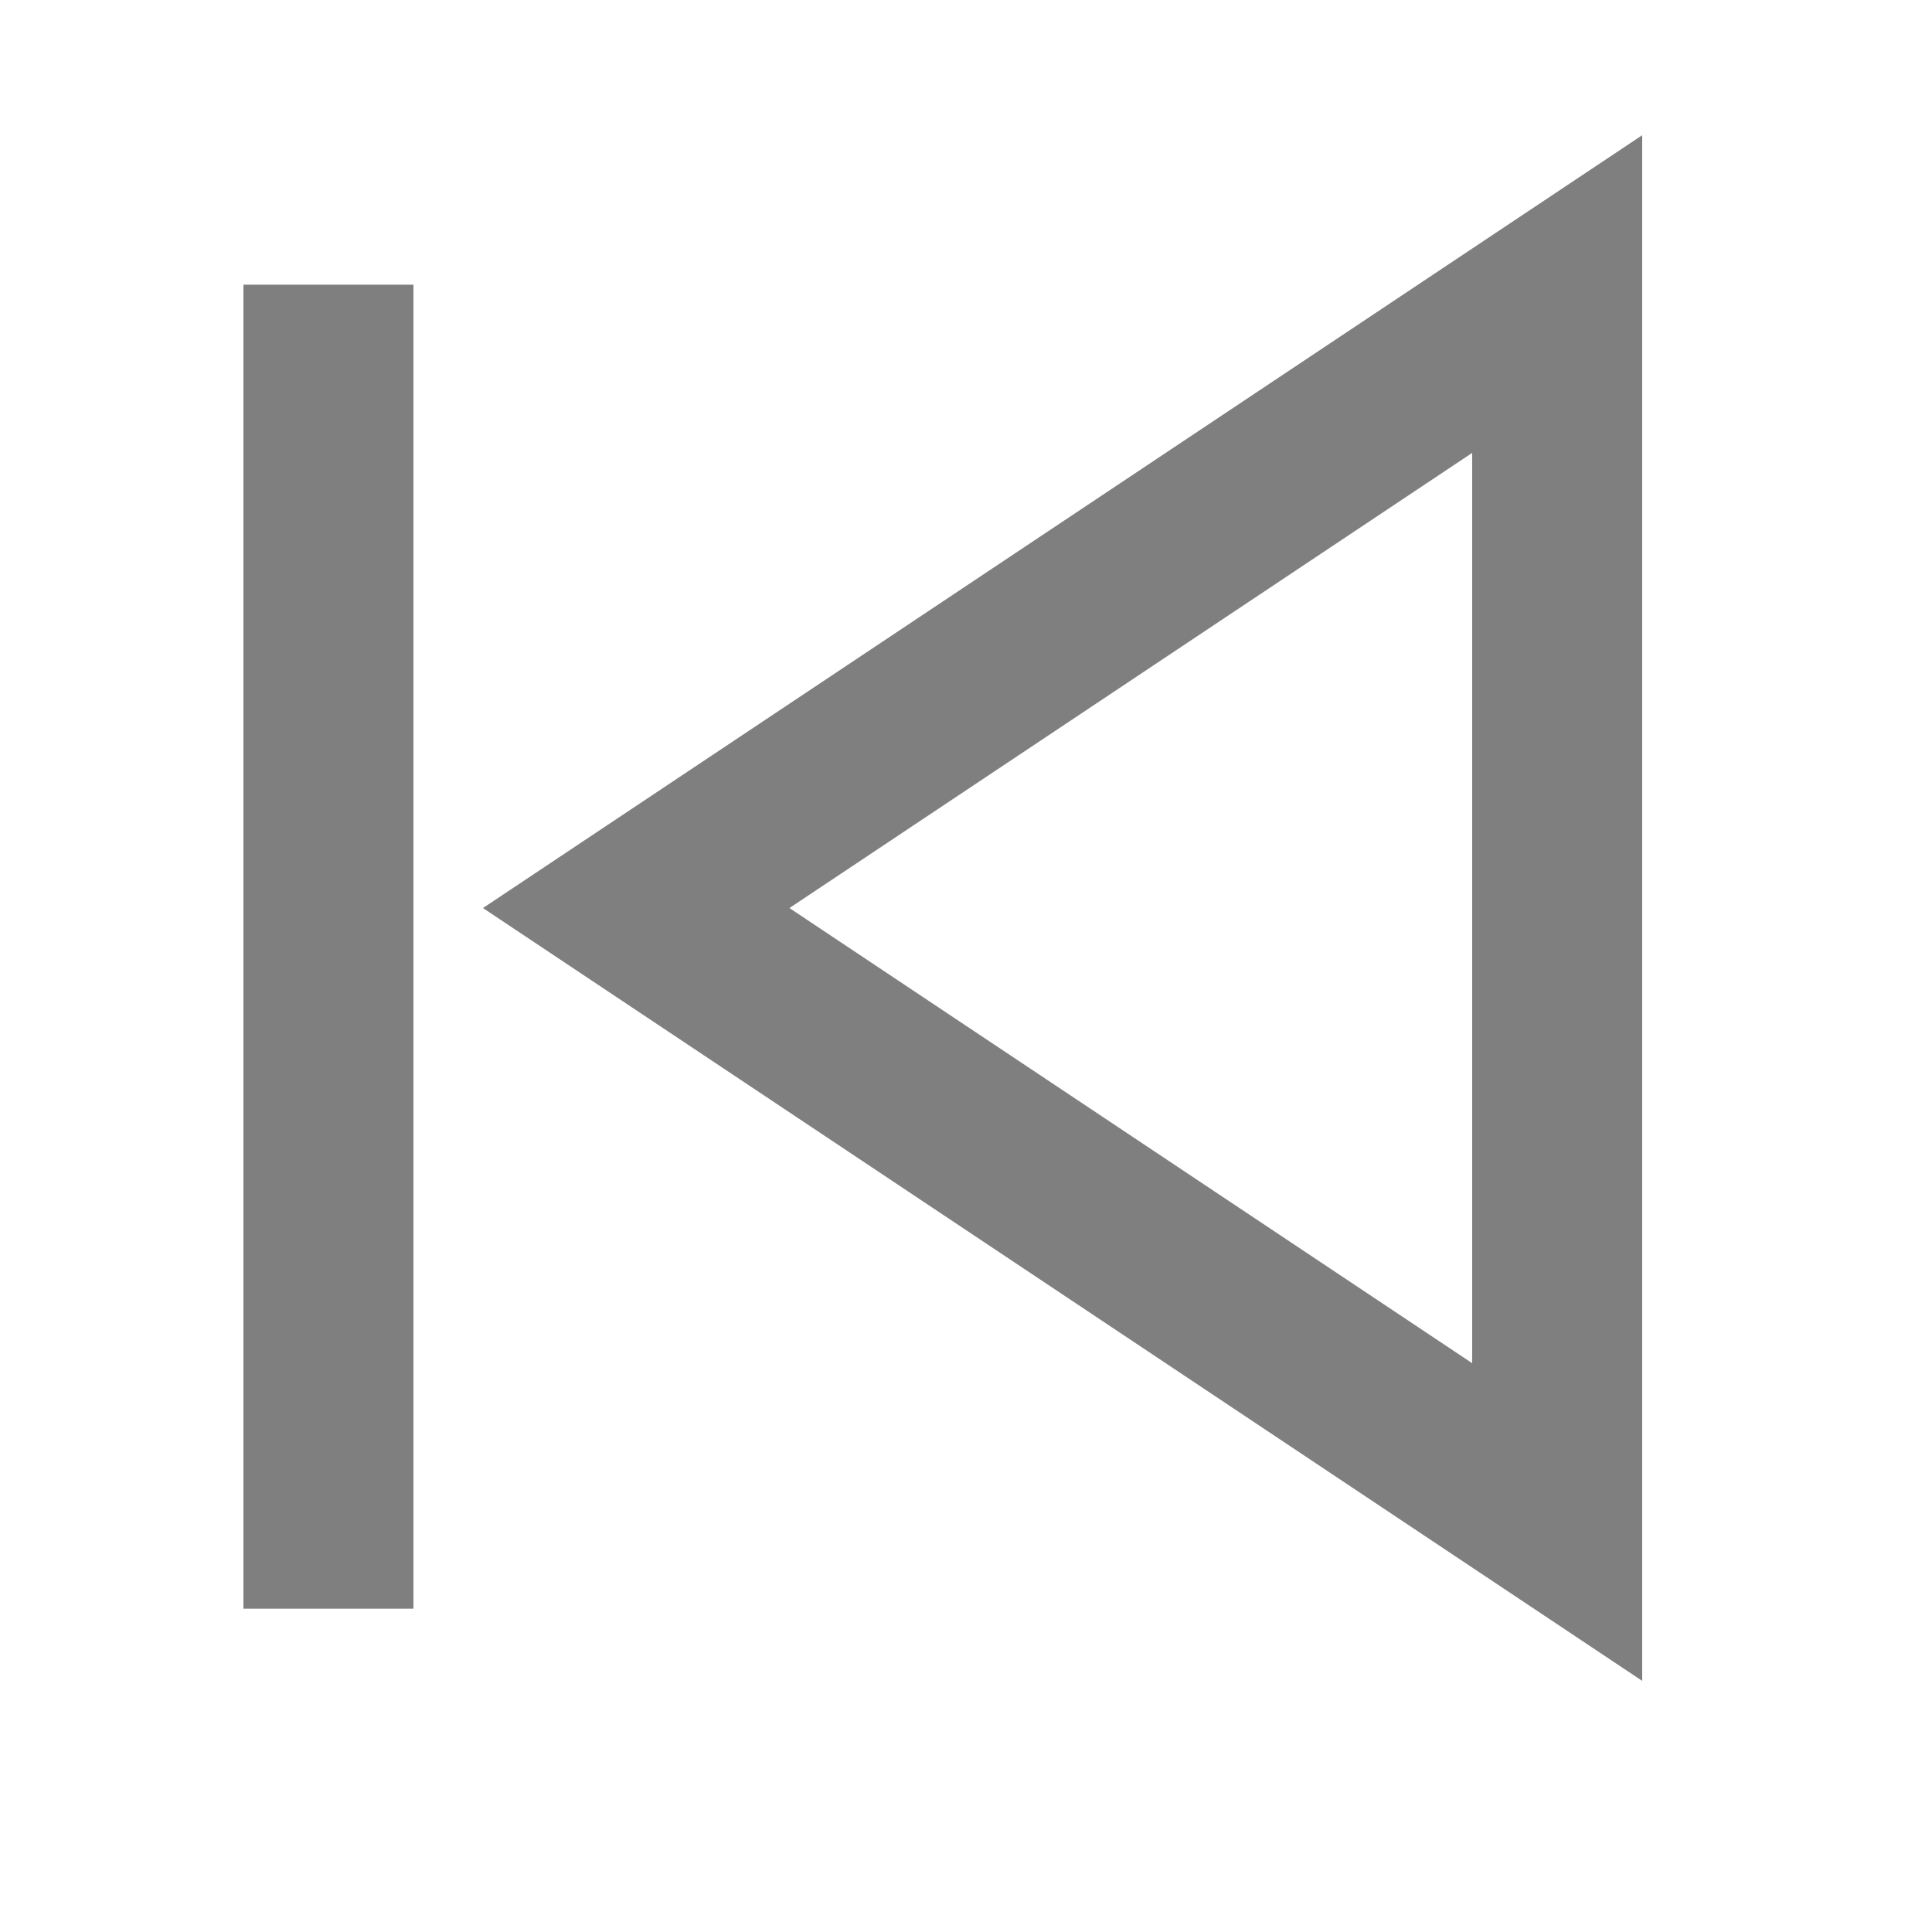 <?xml version="1.0" encoding="UTF-8"?>
<svg width="20px" height="20px" viewBox="0 0 20 20" version="1.1" xmlns="http://www.w3.org/2000/svg" xmlns:xlink="http://www.w3.org/1999/xlink">
    <!-- Generator: Sketch 58 (84663) - https://sketch.com -->
    <title>上一章</title>
    <desc>Created with Sketch.</desc>
    <g id="页面-1" stroke="none" stroke-width="1" fill="none" fill-rule="evenodd" opacity="0.5">
        <g id="护理制度" transform="translate(-419, -458)" stroke="#000000" stroke-width="1.76">
            <g id="编组-3" transform="translate(419, 458)">
                <g id="编组-2" transform="translate(3, 1)">
                    <path d="M0.4,2.827 L0.4,14.773" id="直线" stroke-linecap="square"></path>
                    <path d="M8,3.986 L1.644,13.52 L14.356,13.52 L8,3.986 Z" id="三角形" transform="translate(8, 8.4) rotate(-90) translate(-8, -8.4) "></path>
                </g>
            </g>
        </g>
    </g>
</svg>